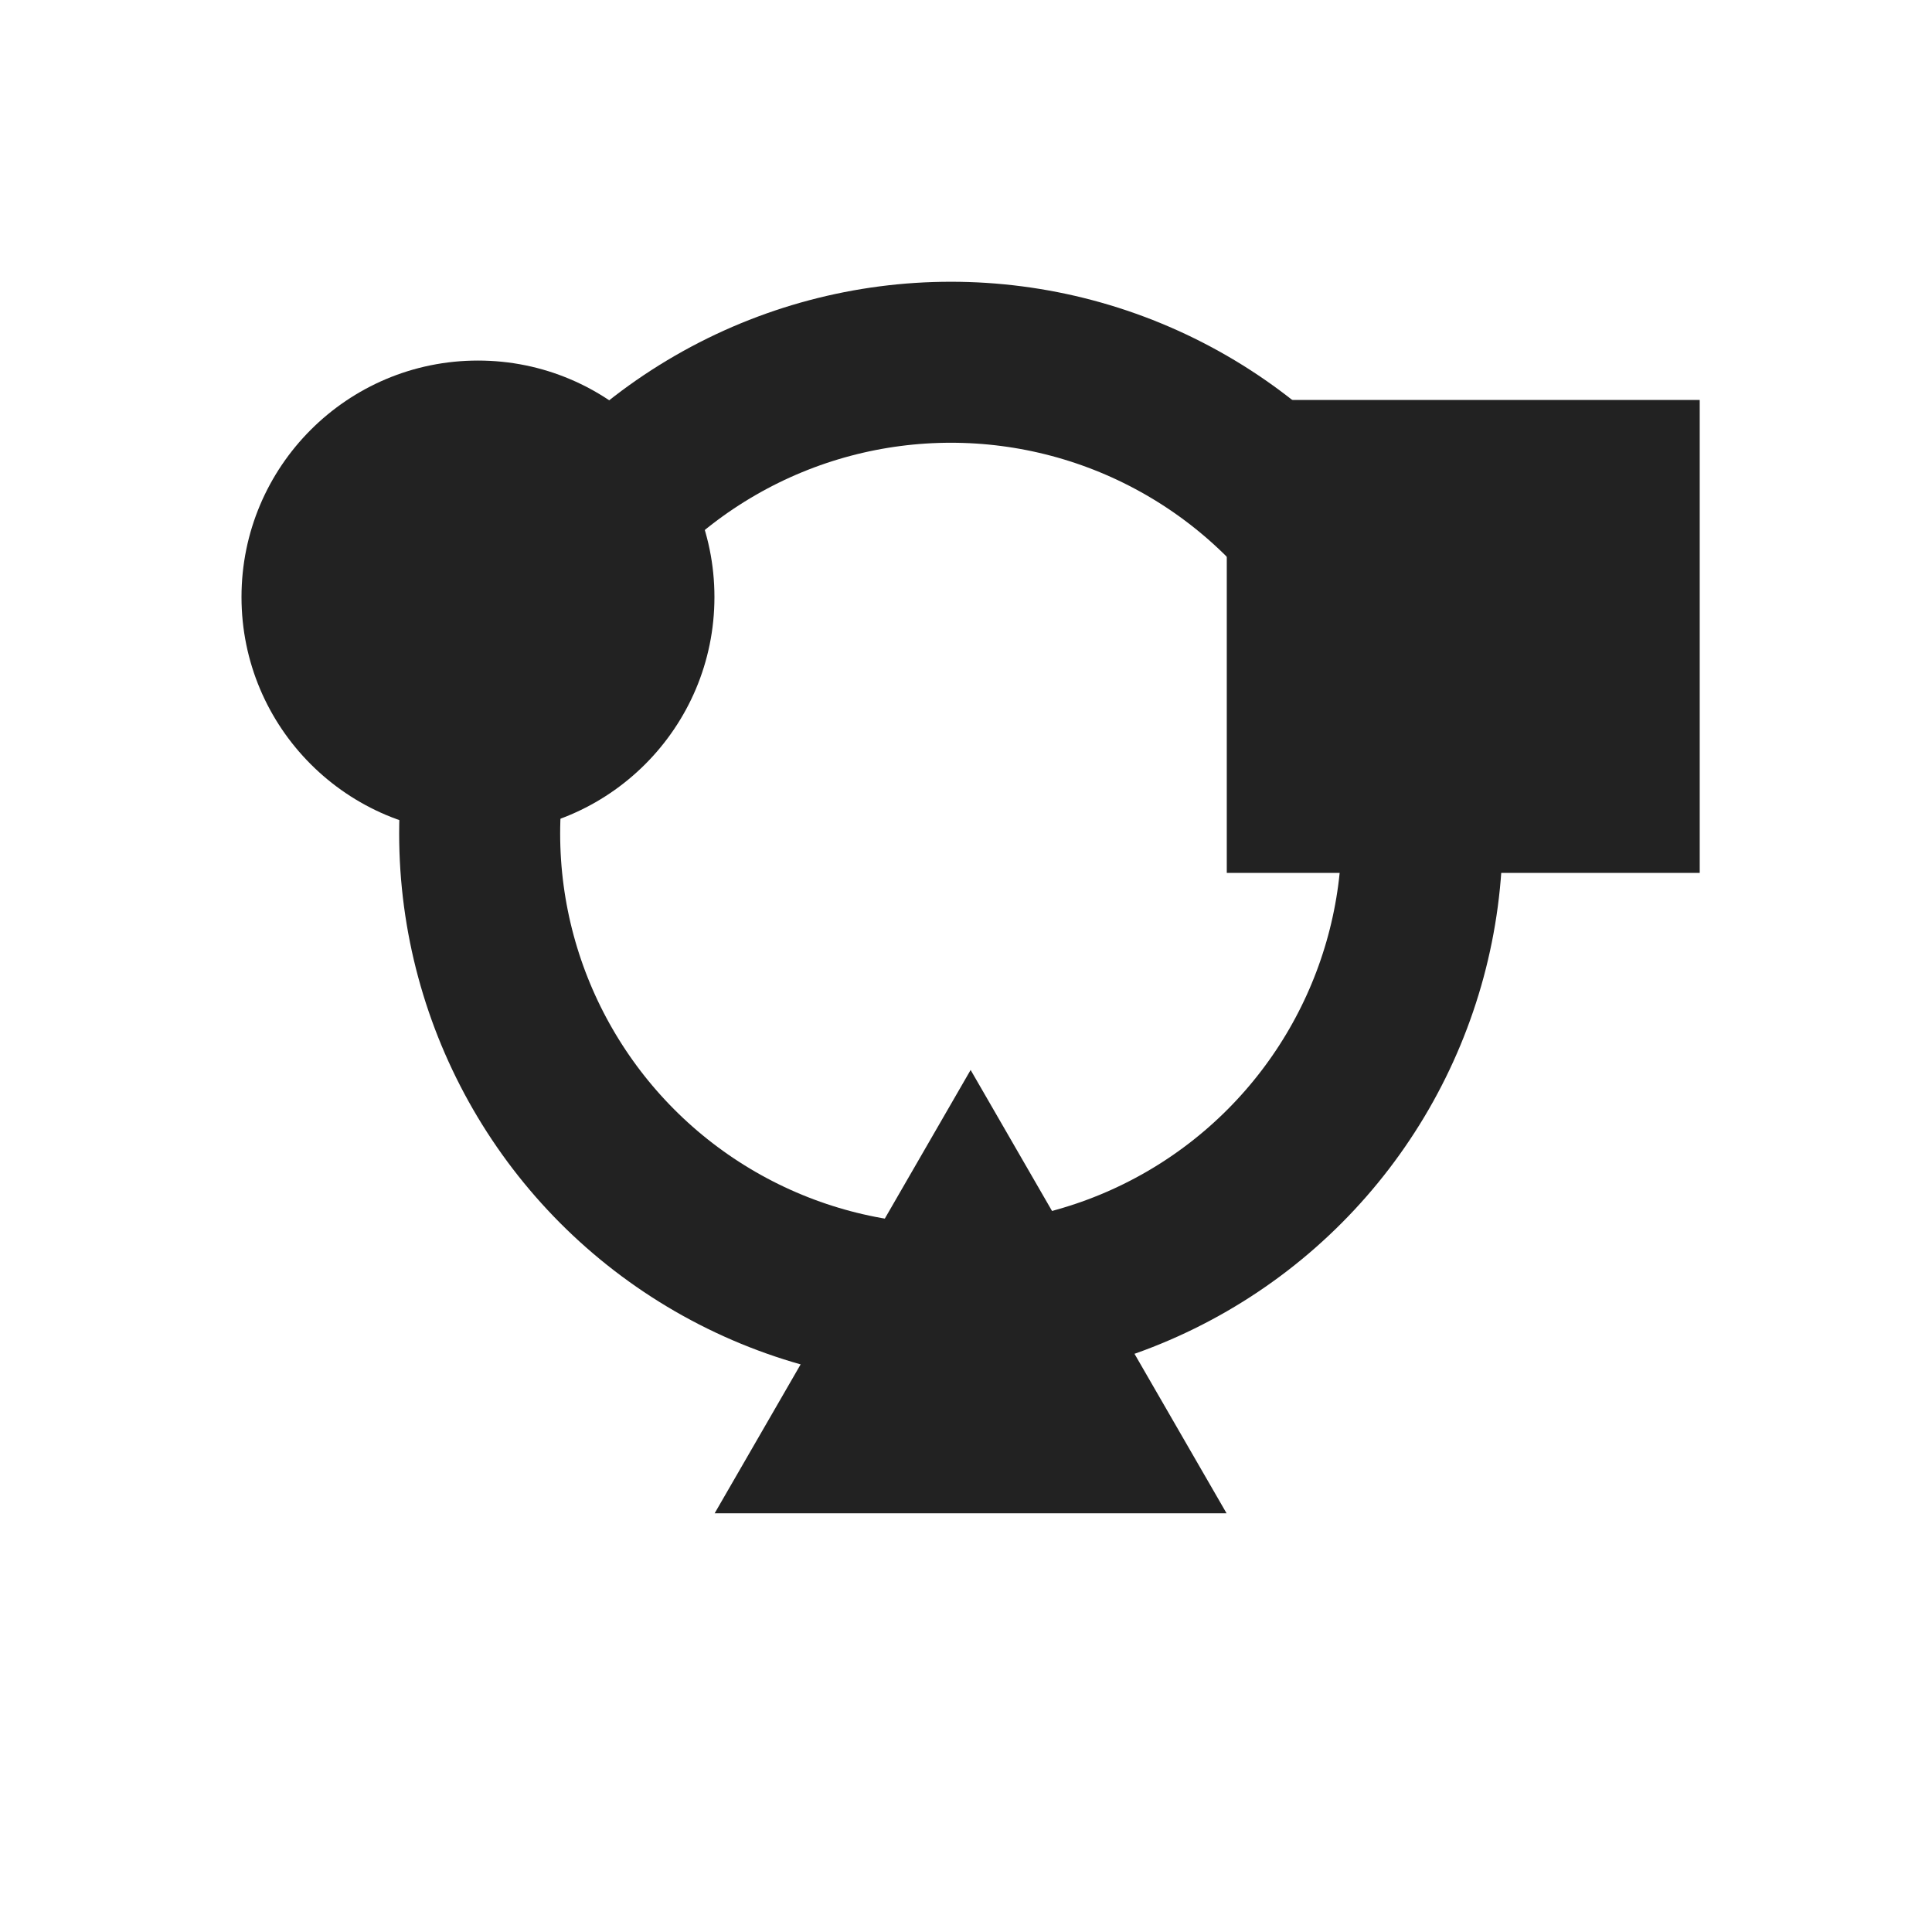 <svg width="48" height="48" viewBox="0 0 48 48" fill="none" xmlns="http://www.w3.org/2000/svg">
<circle cx="23.625" cy="20.708" r="11.708" stroke="#222222" stroke-width="4"/>
<circle cx="11.875" cy="14.833" r="5.875" fill="#222222"/>
<rect x="30.479" y="9.937" width="11.75" height="11.75" fill="#222222"/>
<path d="M24.115 26.583L30.474 37.598H17.755L24.115 26.583Z" fill="#222222"/>
</svg>
